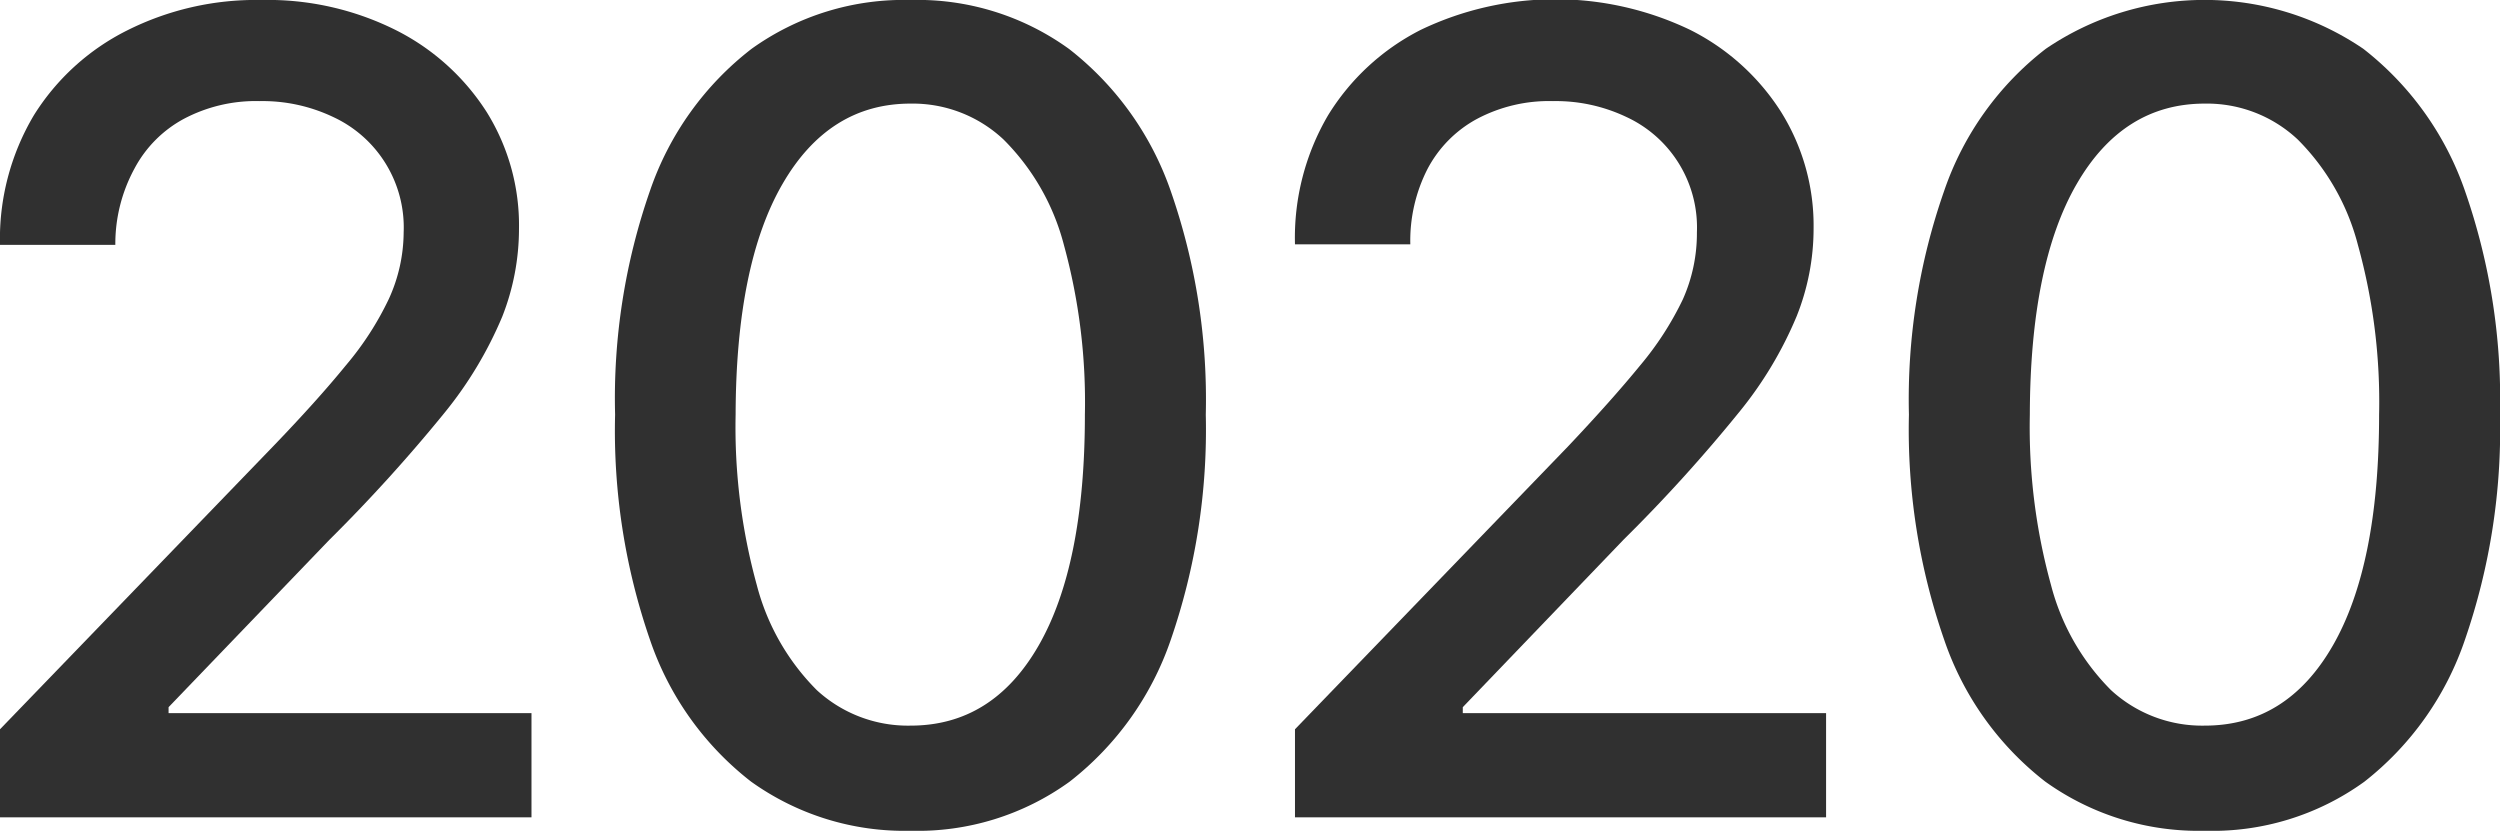<svg xmlns="http://www.w3.org/2000/svg" viewBox="0 0 130.06 43.22"><defs><style>.cls-1{fill:#303030;}</style></defs><g id="レイヤー_2" data-name="レイヤー 2"><g id="レイヤー_1-2" data-name="レイヤー 1"><path class="cls-1" d="M0,42.52V37.94l14.2-14.71Q16.51,20.83,18,19a15.85,15.85,0,0,0,2.23-3.45A8.42,8.42,0,0,0,21,12.09a6.33,6.33,0,0,0-3.66-6,8.55,8.55,0,0,0-3.83-.83,8,8,0,0,0-3.94.92,6.28,6.28,0,0,0-2.58,2.6A8.2,8.2,0,0,0,6,12.74H0A12.59,12.59,0,0,1,1.76,6,12.09,12.09,0,0,1,6.6,1.59a14.93,14.93,0,0,1,7-1.59,14.9,14.9,0,0,1,7,1.57,12,12,0,0,1,4.72,4.26A11.15,11.15,0,0,1,27,11.9a12.49,12.49,0,0,1-.87,4.57,20.43,20.43,0,0,1-3,5,83.66,83.66,0,0,1-6,6.62L8.77,36.79v.31H27.65v5.42Z"/><path class="cls-1" d="M47.37,43.22a13.7,13.7,0,0,1-8.3-2.56,15.76,15.76,0,0,1-5.26-7.39A33.27,33.27,0,0,1,32,21.57,32.8,32.8,0,0,1,33.82,9.91,15.78,15.78,0,0,1,39.1,2.54,13.59,13.59,0,0,1,47.37,0a13.45,13.45,0,0,1,8.25,2.55A16,16,0,0,1,60.9,9.92a32.94,32.94,0,0,1,1.83,11.65,33.5,33.5,0,0,1-1.82,11.71,15.83,15.83,0,0,1-5.27,7.39A13.49,13.49,0,0,1,47.37,43.22Zm0-5.47c2.84,0,5.06-1.38,6.66-4.16s2.41-6.78,2.41-12a30.87,30.87,0,0,0-1.09-8.84,12,12,0,0,0-3.14-5.49,6.9,6.9,0,0,0-4.84-1.87q-4.24,0-6.66,4.18t-2.44,12a30.89,30.89,0,0,0,1.1,8.86,12,12,0,0,0,3.12,5.47A7,7,0,0,0,47.37,37.75Z"/><path class="cls-1" d="M67.37,42.52V37.94l14.2-14.71q2.27-2.4,3.75-4.21a16.23,16.23,0,0,0,2.23-3.45,8.42,8.42,0,0,0,.73-3.48,6.33,6.33,0,0,0-3.66-6,8.55,8.55,0,0,0-3.83-.83,8,8,0,0,0-3.94.92,6.28,6.28,0,0,0-2.58,2.6,8.2,8.2,0,0,0-.9,3.93h-6A12.59,12.59,0,0,1,69.09,6a12.06,12.06,0,0,1,4.83-4.45,16.21,16.21,0,0,1,14,0,11.92,11.92,0,0,1,4.73,4.26,11.15,11.15,0,0,1,1.7,6.07,12.29,12.29,0,0,1-.88,4.57,20.11,20.11,0,0,1-3,5,81.32,81.32,0,0,1-6,6.62L76.1,36.79v.31H95v5.42Z"/><path class="cls-1" d="M114.7,43.22a13.68,13.68,0,0,1-8.3-2.56,15.76,15.76,0,0,1-5.26-7.39,33.27,33.27,0,0,1-1.83-11.7,32.8,32.8,0,0,1,1.84-11.66,15.78,15.78,0,0,1,5.28-7.37,14.68,14.68,0,0,1,16.52,0,16,16,0,0,1,5.28,7.37,32.94,32.94,0,0,1,1.83,11.65,33.5,33.5,0,0,1-1.82,11.71A15.83,15.83,0,0,1,123,40.67,13.49,13.49,0,0,1,114.7,43.22Zm0-5.47c2.84,0,5.06-1.38,6.66-4.16s2.41-6.78,2.41-12a30.49,30.49,0,0,0-1.1-8.84,12,12,0,0,0-3.13-5.49,6.9,6.9,0,0,0-4.84-1.87q-4.24,0-6.66,4.18t-2.44,12a30.89,30.89,0,0,0,1.1,8.86,12,12,0,0,0,3.12,5.47A7,7,0,0,0,114.7,37.75Z"/></g></g></svg>